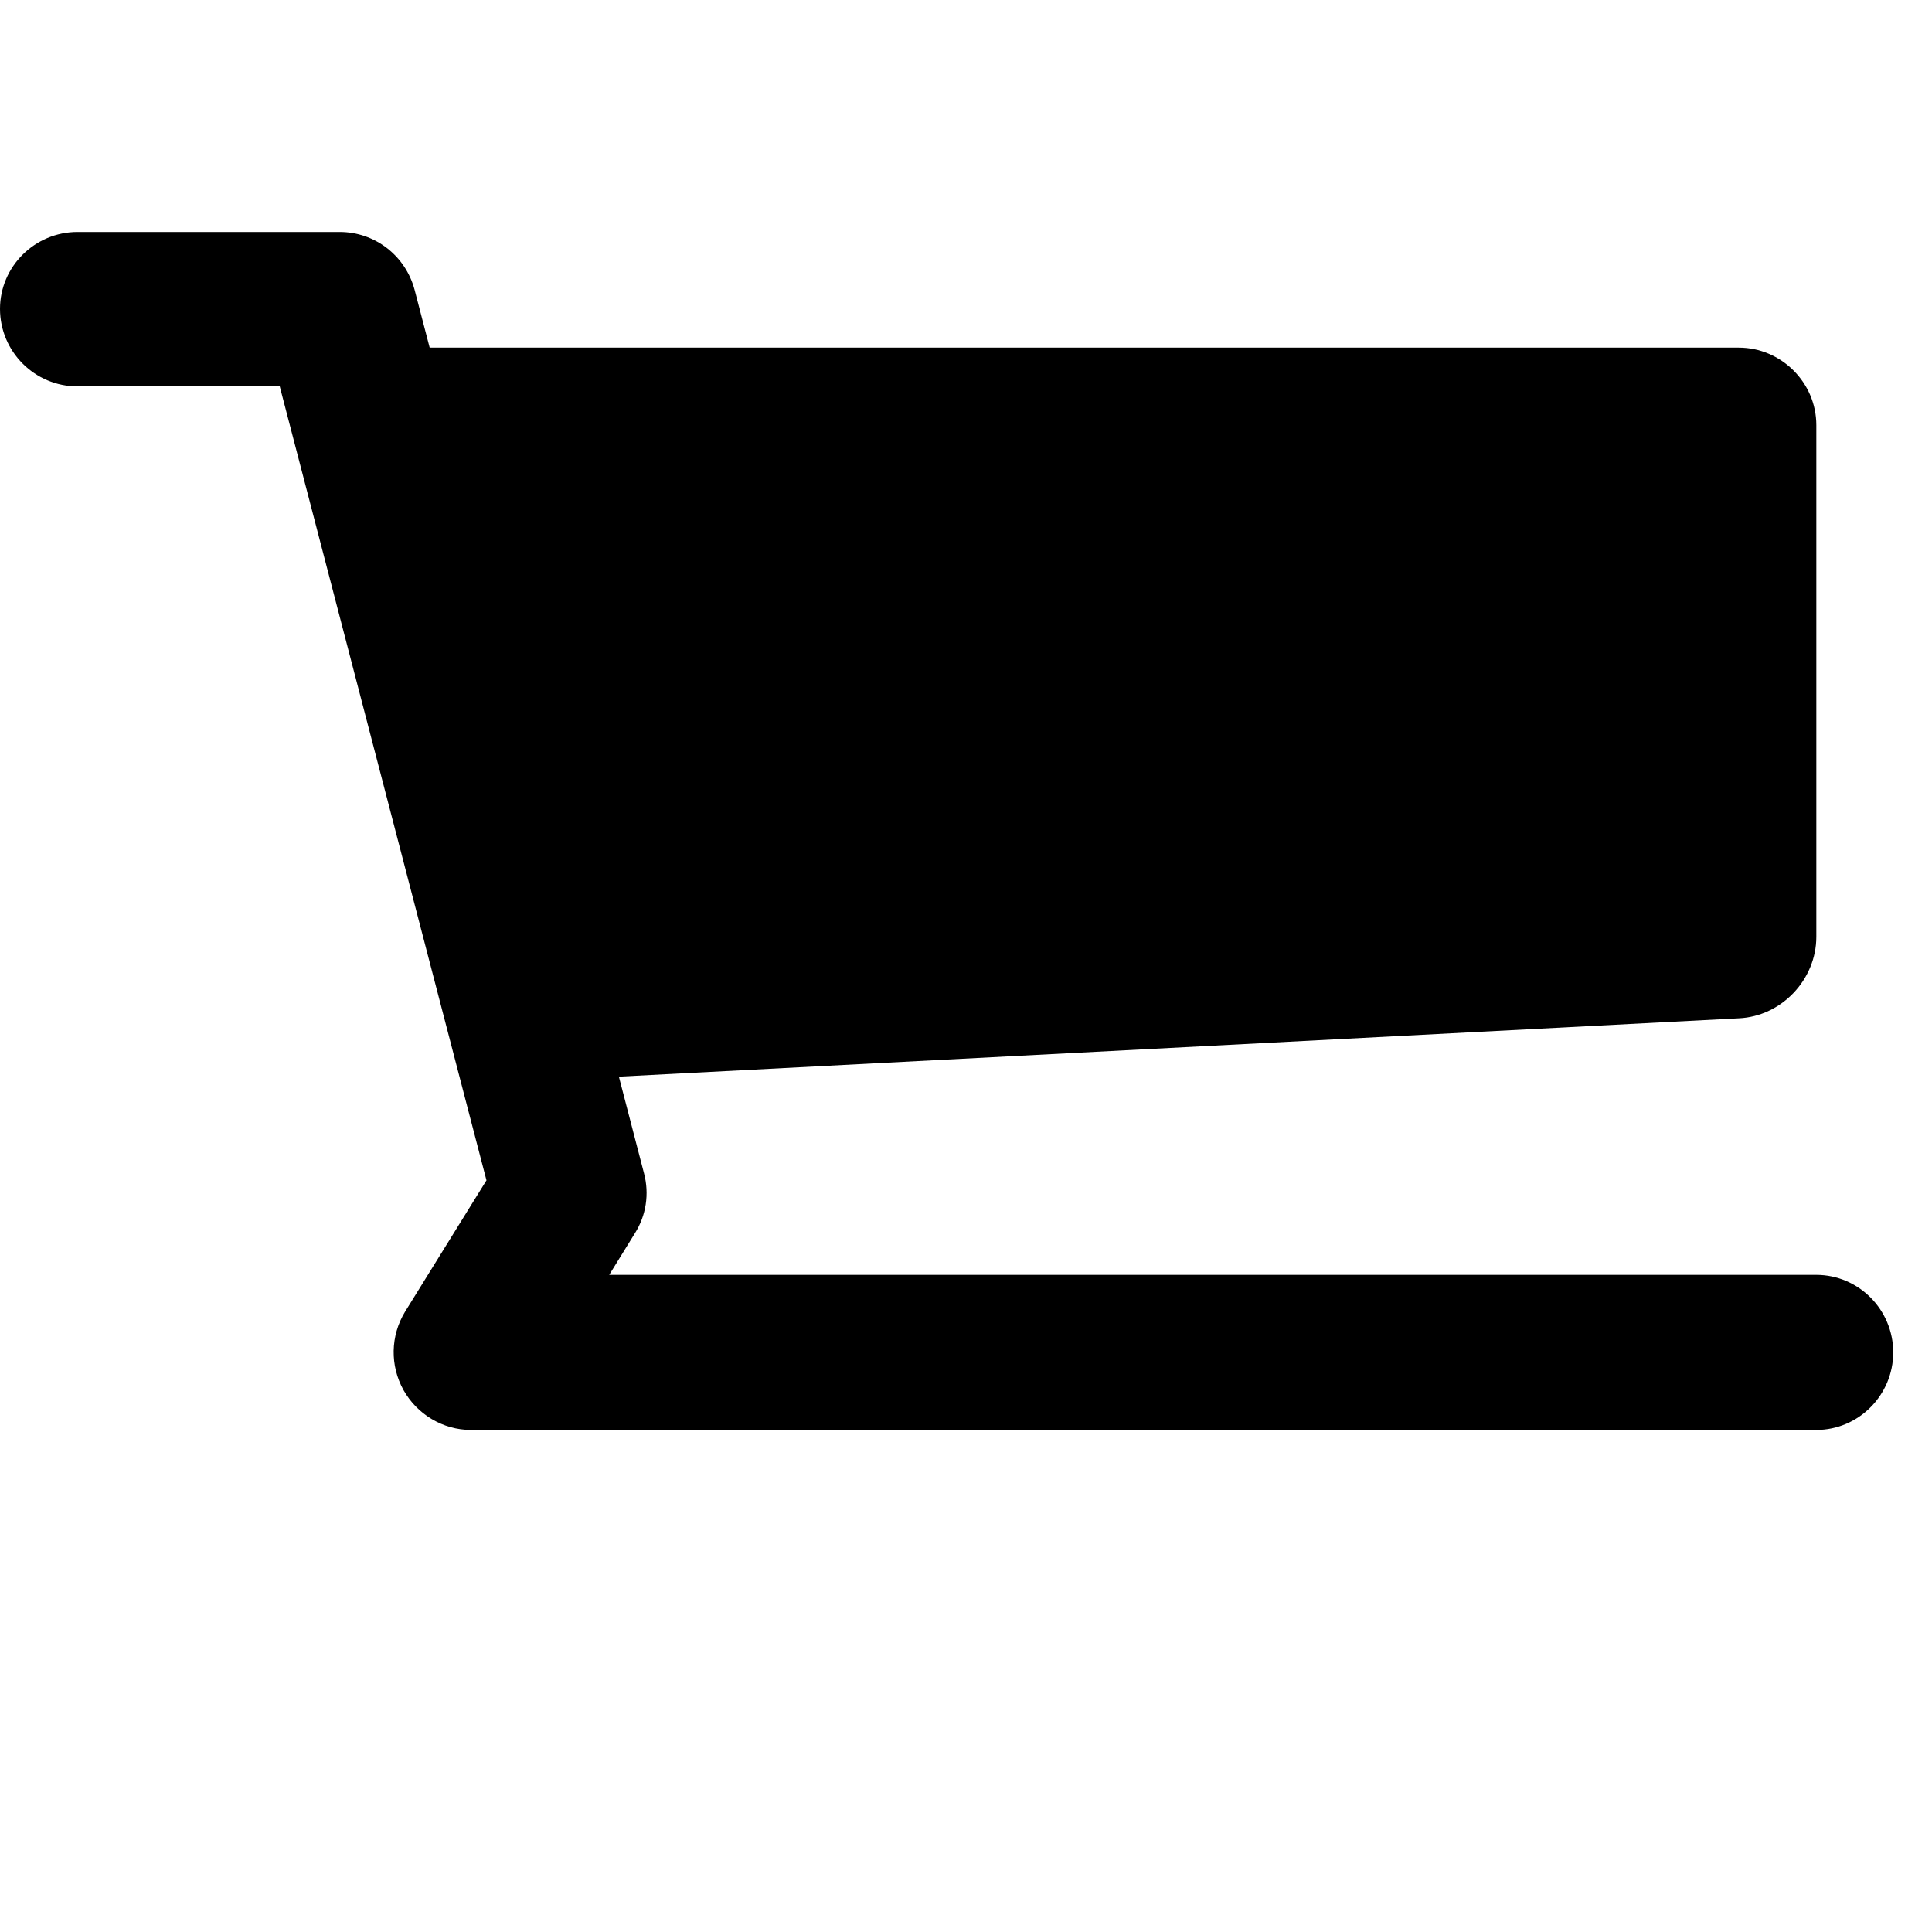 <?xml version="1.0" encoding="UTF-8" standalone="no"?>
<svg
   version="1.1"
   xlink="http://www.w3.org/1999/xlink"
   x="0px"
   y="0px"
   width="15px"
   height="15px"
   viewBox="0 0 15 15"
   style="enable-background:new 0 0 15 15;"
   space="preserve"
   id="svg3"
   sodipodi:docname="mi-grocery-or-supermarket.svg"
   inkscape:version="1.3 (0e150ed6c4, 2023-07-21)"
   xmlns:inkscape="http://www.inkscape.org/namespaces/inkscape"
   xmlns:sodipodi="http://sodipodi.sourceforge.net/DTD/sodipodi-0.dtd"
   xmlns="http://www.w3.org/2000/svg"
   xmlns:svg="http://www.w3.org/2000/svg">
  <defs
     id="defs3" />
  <sodipodi:namedview
     id="namedview3"
     pagecolor="#ffffff"
     bordercolor="#000000"
     borderopacity="0.25"
/>

  <path
     id="path4"
     style="fill:#000000"
     d="M 0.602 1.801 C 0.27 1.801 0 2.07 0 2.398 C 0 2.73 0.27 3 0.602 3 L 2.172 3 L 3.777 9.164 L 3.145 10.184 C 3.031 10.371 3.027 10.602 3.133 10.793 C 3.238 10.98 3.438 11.102 3.656 11.102 L 14.102 11.102 C 14.43 11.102 14.699 10.832 14.699 10.5 C 14.699 10.168 14.43 9.898 14.102 9.898 L 4.73 9.898 L 4.93 9.574 C 5.016 9.438 5.043 9.27 5 9.109 L 4.805 8.359 L 13.5 7.906 C 13.832 7.891 14.102 7.605 14.102 7.273 L 14.102 3.301 C 14.102 2.969 13.828 2.699 13.5 2.699 L 3.336 2.699 L 3.219 2.25 C 3.148 1.984 2.91 1.801 2.637 1.801 L 0.602 1.801 z " />
</svg>
